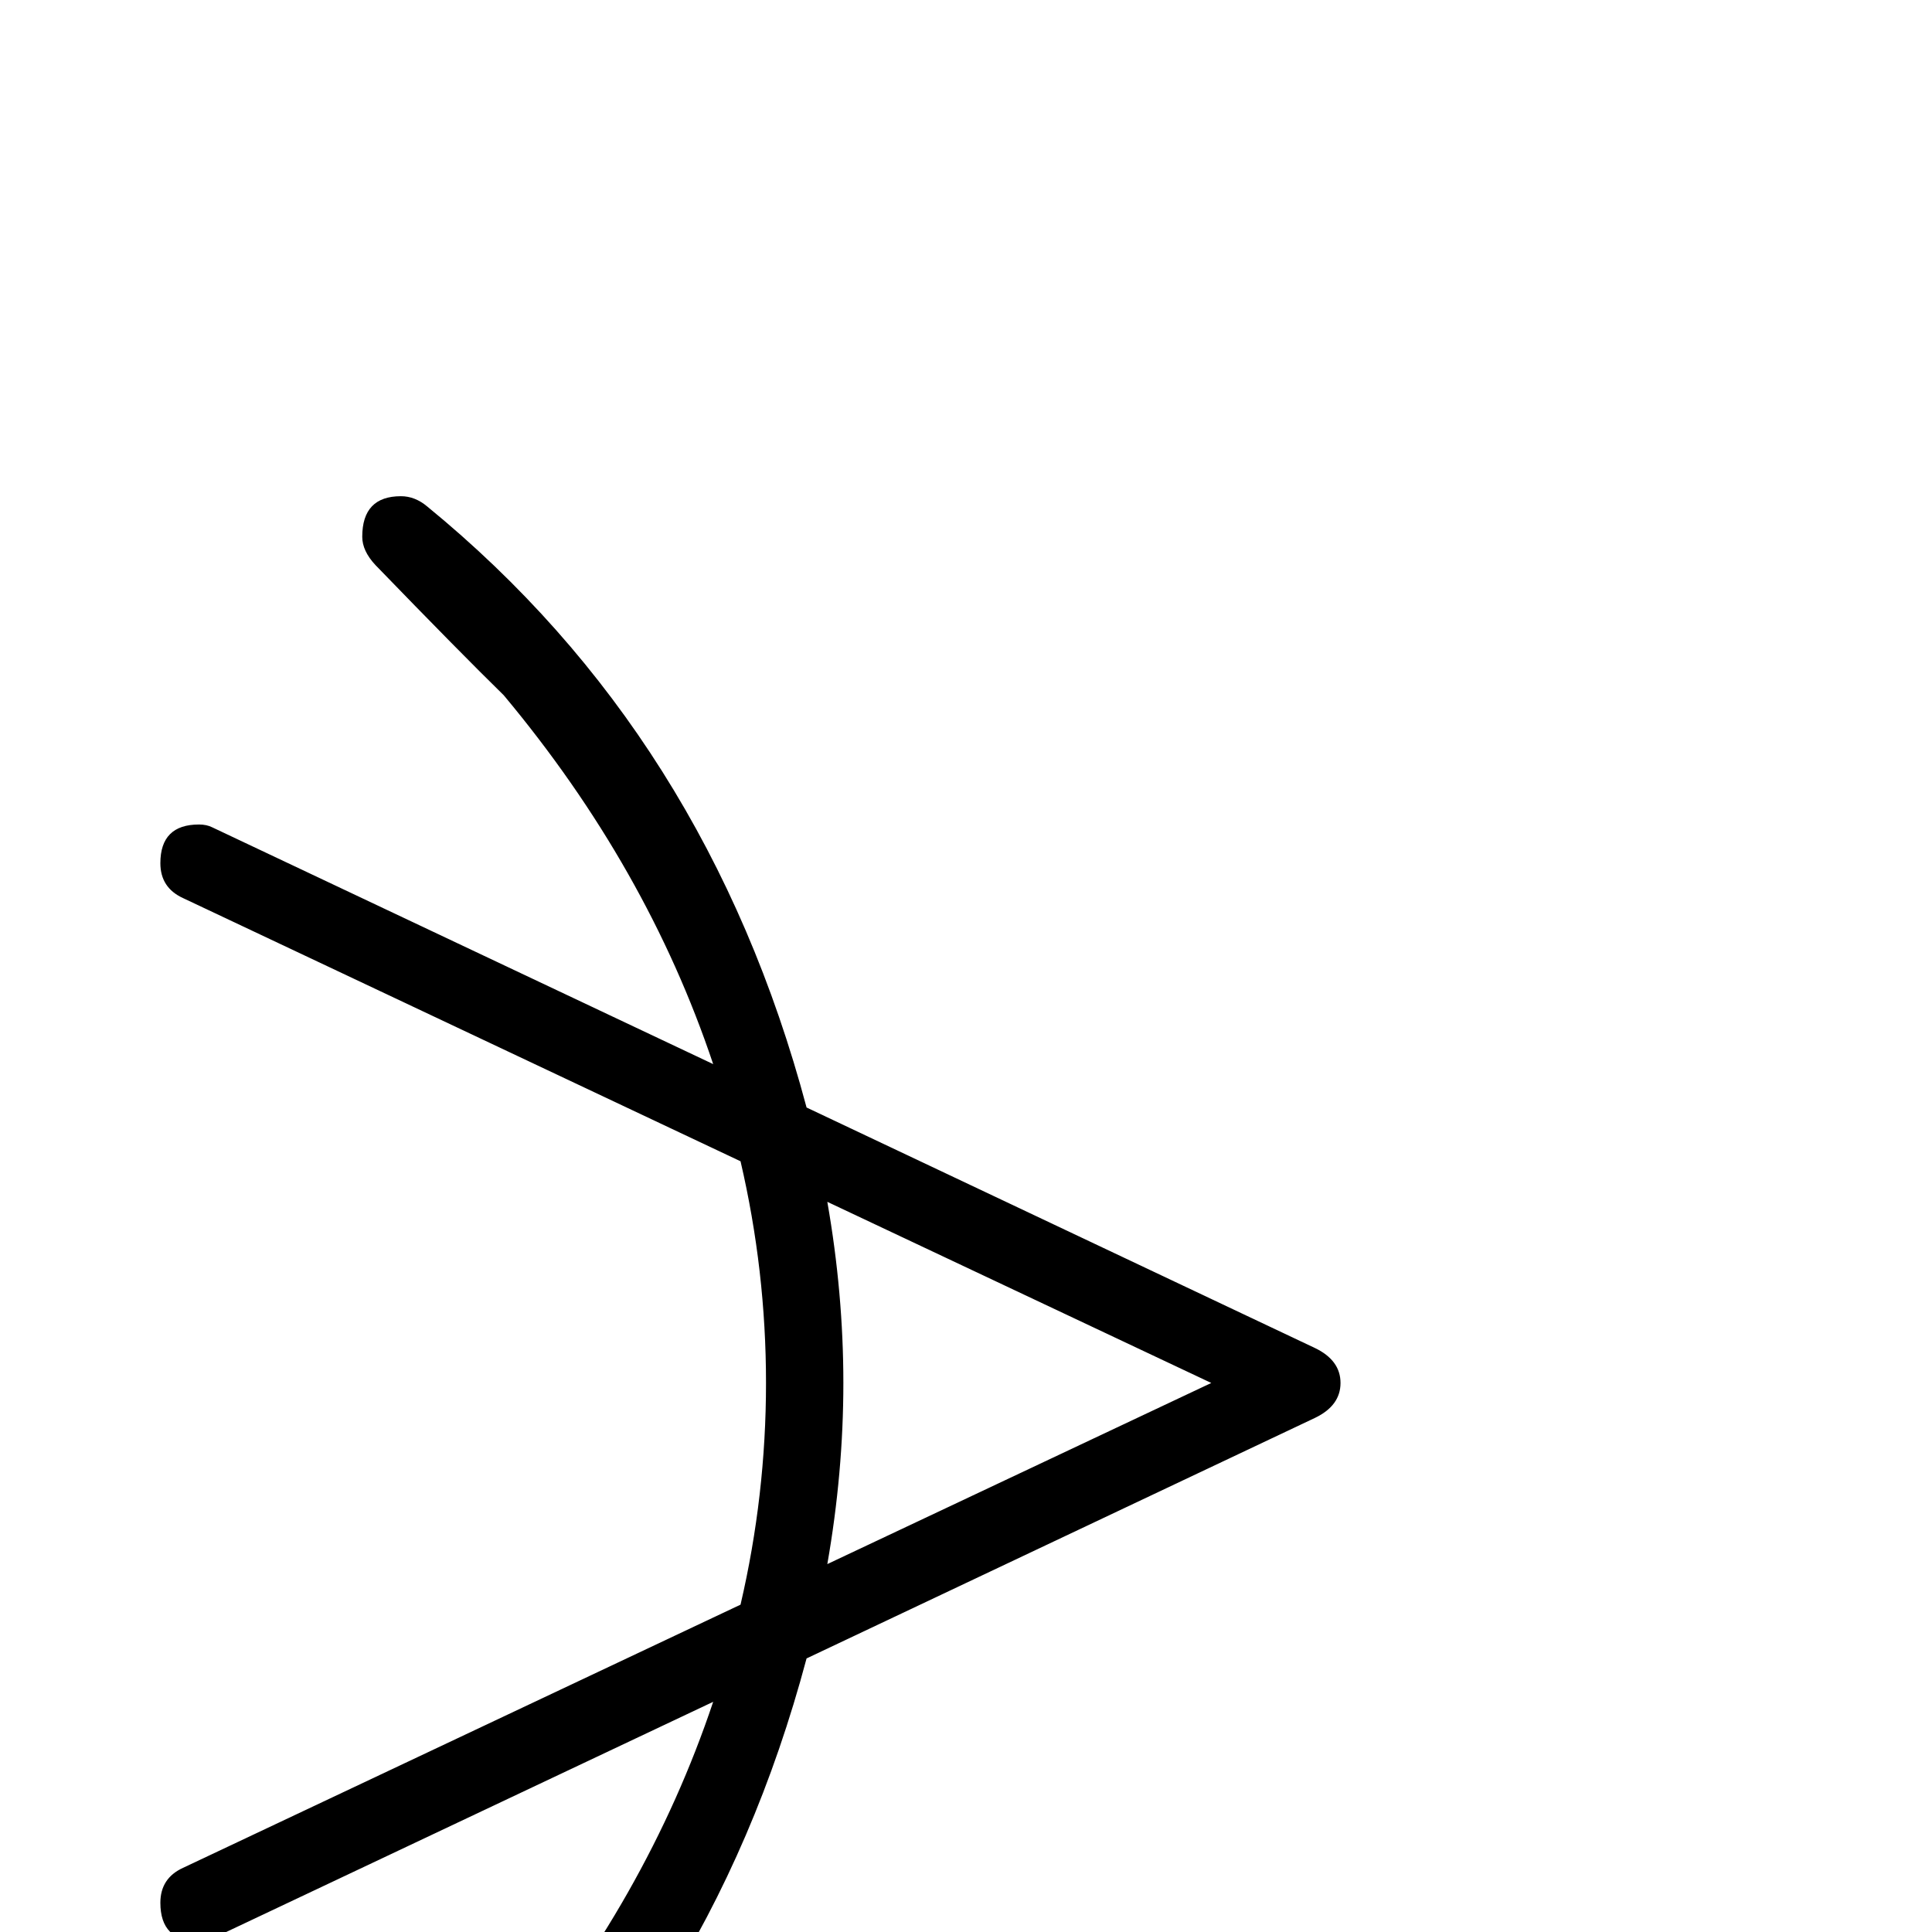 <?xml version="1.0" standalone="no"?>
<!DOCTYPE svg PUBLIC "-//W3C//DTD SVG 1.1//EN" "http://www.w3.org/Graphics/SVG/1.1/DTD/svg11.dtd" >
<svg viewBox="0 -442 2048 2048">
  <g transform="matrix(1 0 0 -1 0 1606)">
   <path fill="currentColor"
d="M1421 582q0 -24 -27 -37l-539 -255q-105 -394 -402 -637q-13 -11 -28 -11q-41 0 -41 43q0 15 14 30q47 44 136 138q152 182 222 391l-531 -251q-6 -3 -14 -3q-41 0 -41 41q0 26 24 37l591 279q27 116 27 235t-27 235l-591 279q-24 11 -24 37q0 41 41 41q8 0 14 -3
l531 -251q-70 209 -222 391q-46 45 -136 138q-14 15 -14 30q0 43 41 43q15 0 28 -11q297 -243 402 -637l539 -255q27 -13 27 -37zM1284 582l-407 192q17 -97 17 -192t-17 -192z" />
  </g>

</svg>

